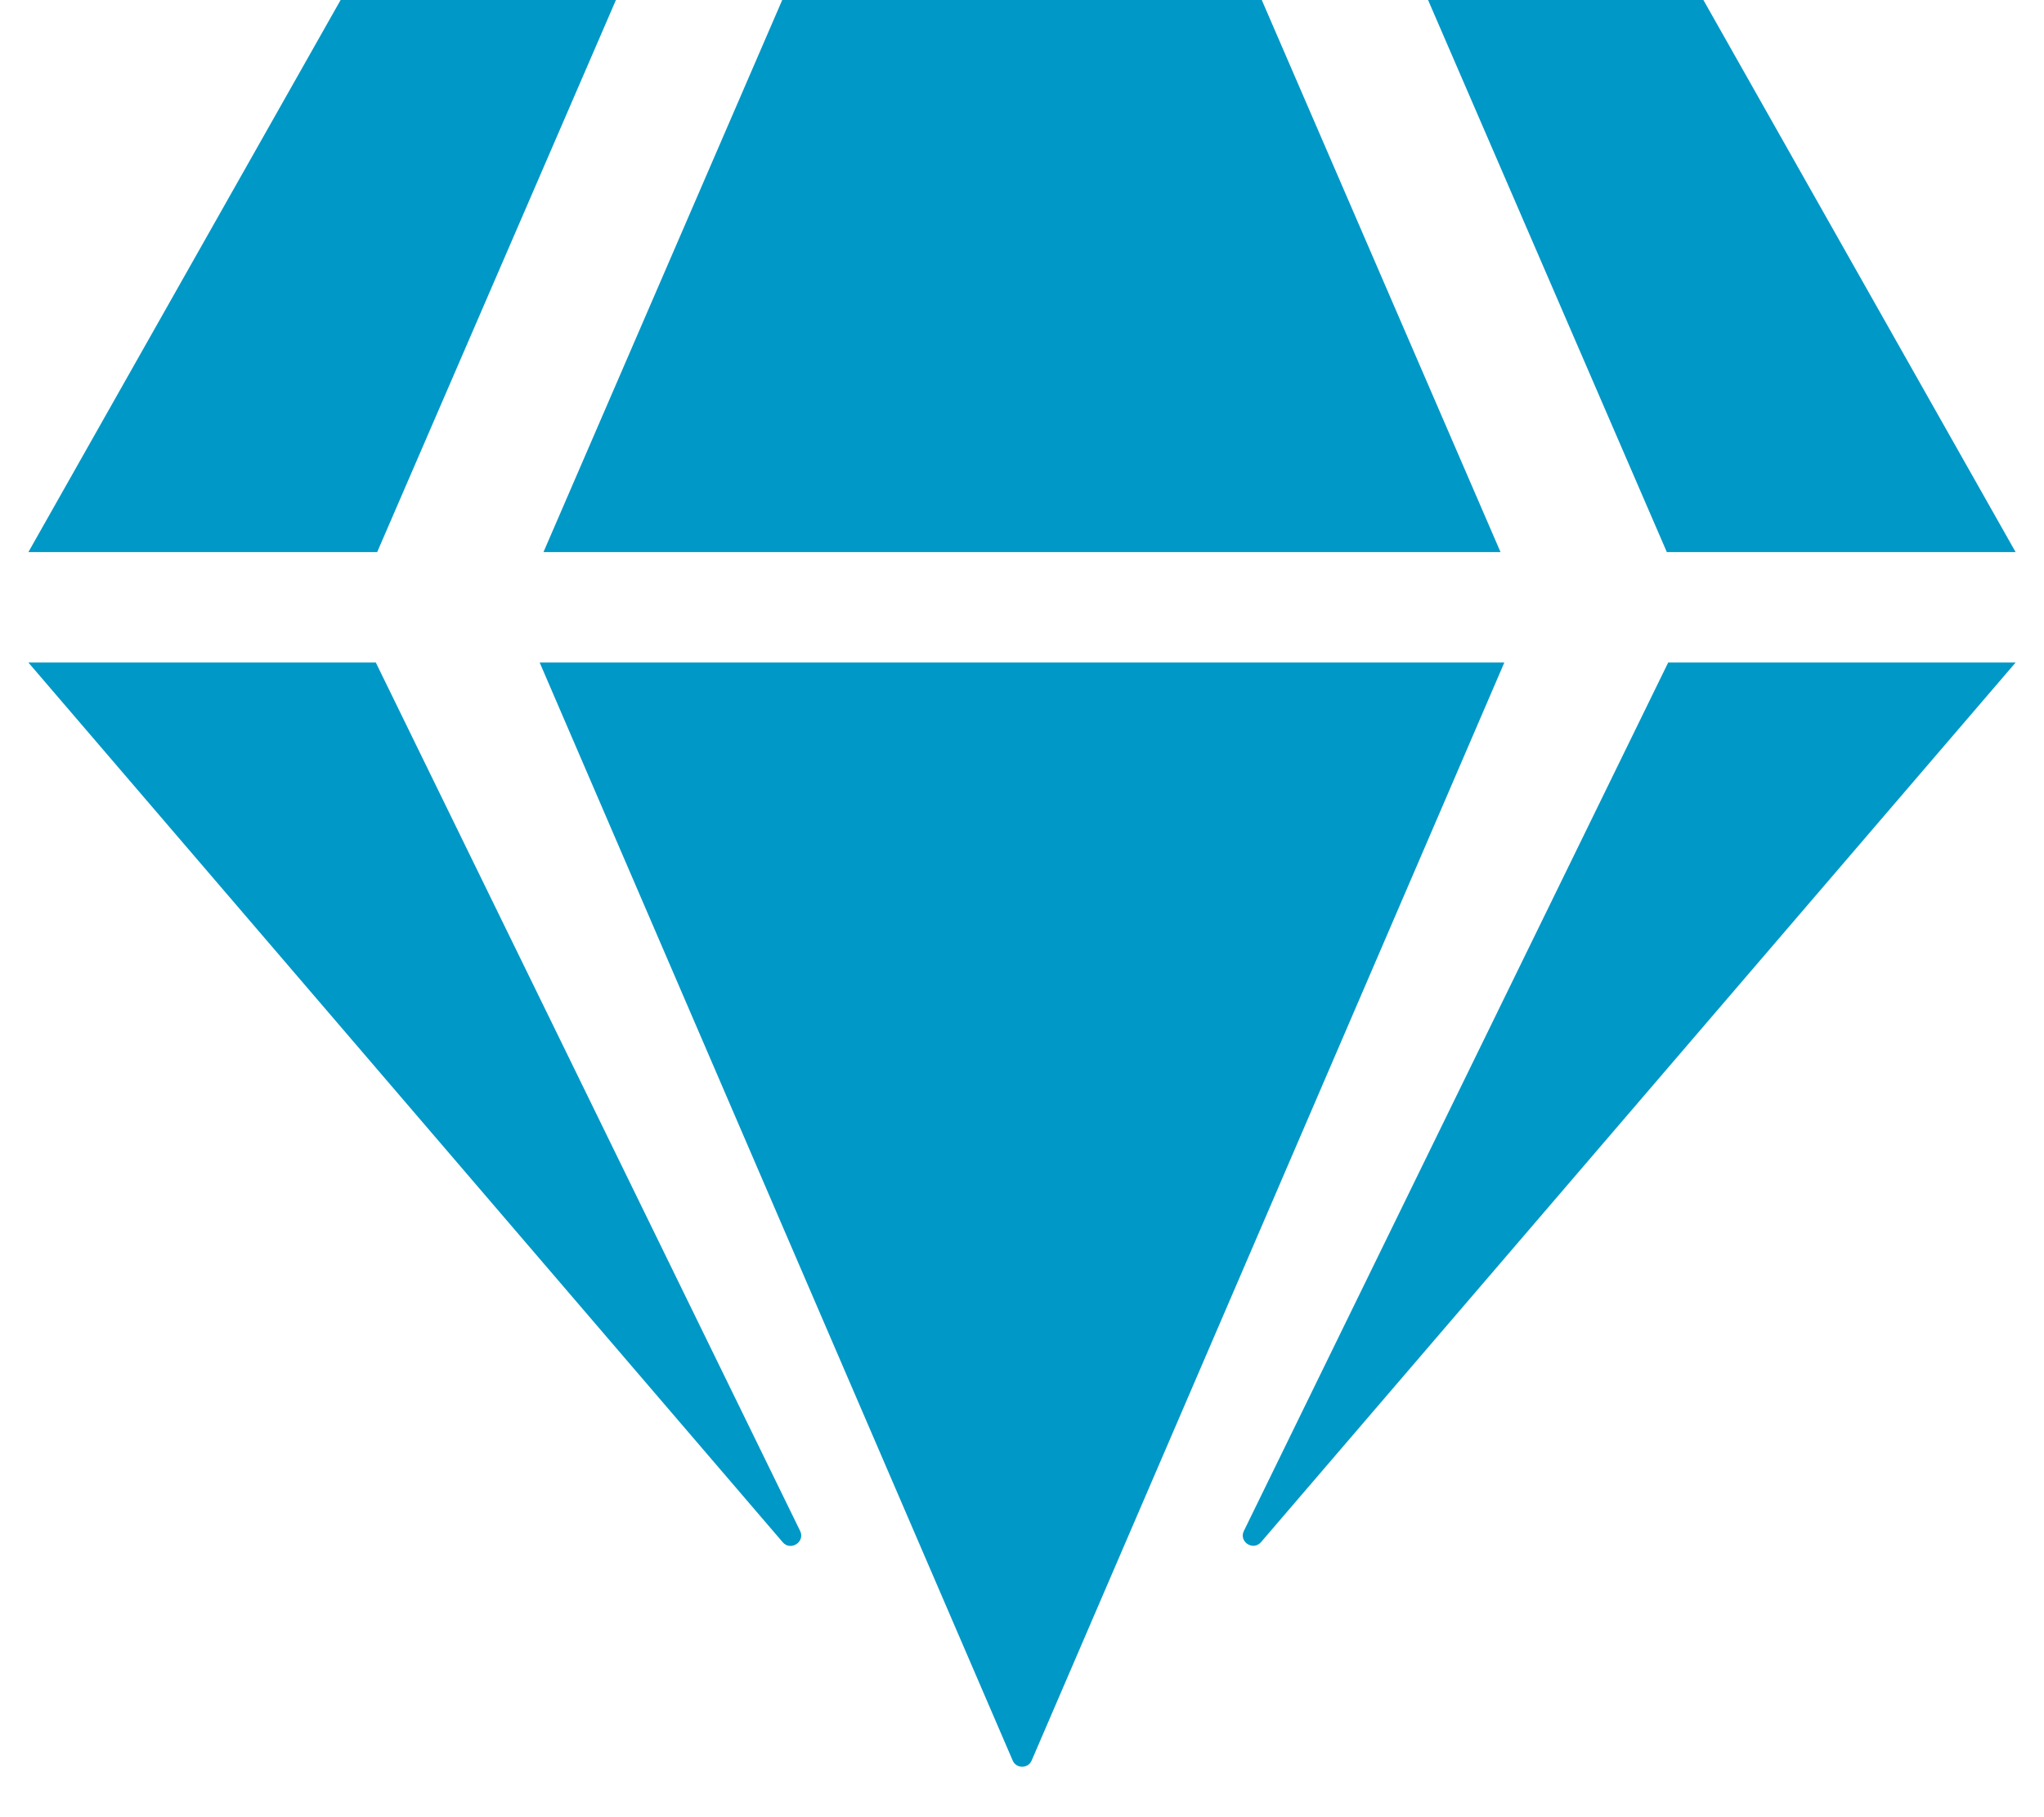 <svg width="36" height="32" viewBox="0 0 36 32" fill="none" xmlns="http://www.w3.org/2000/svg">
<g clip-path="url(#clip0)">
<path d="M30.001 0L35.5 9.722H29.357L25.152 0H30.001ZM22.223 0L26.428 9.722H9.572L13.777 0H22.223ZM5.999 0H10.848L6.643 9.722H0.5L5.999 0ZM0.5 11.667H6.619L14.093 26.961C14.184 27.149 13.929 27.319 13.789 27.162L0.5 11.667ZM9.505 11.667H26.495L18.17 31.002C18.109 31.148 17.897 31.148 17.836 31.002L9.505 11.667ZM21.907 26.961L29.381 11.667H35.5L22.211 27.155C22.071 27.319 21.816 27.149 21.907 26.961Z" fill="#0098C7"/>
</g>
<defs>
<clipPath id="clip0">
<rect width="35" height="31.111" fill="white" transform="translate(0.5)"/>
</clipPath>
</defs>
</svg>
